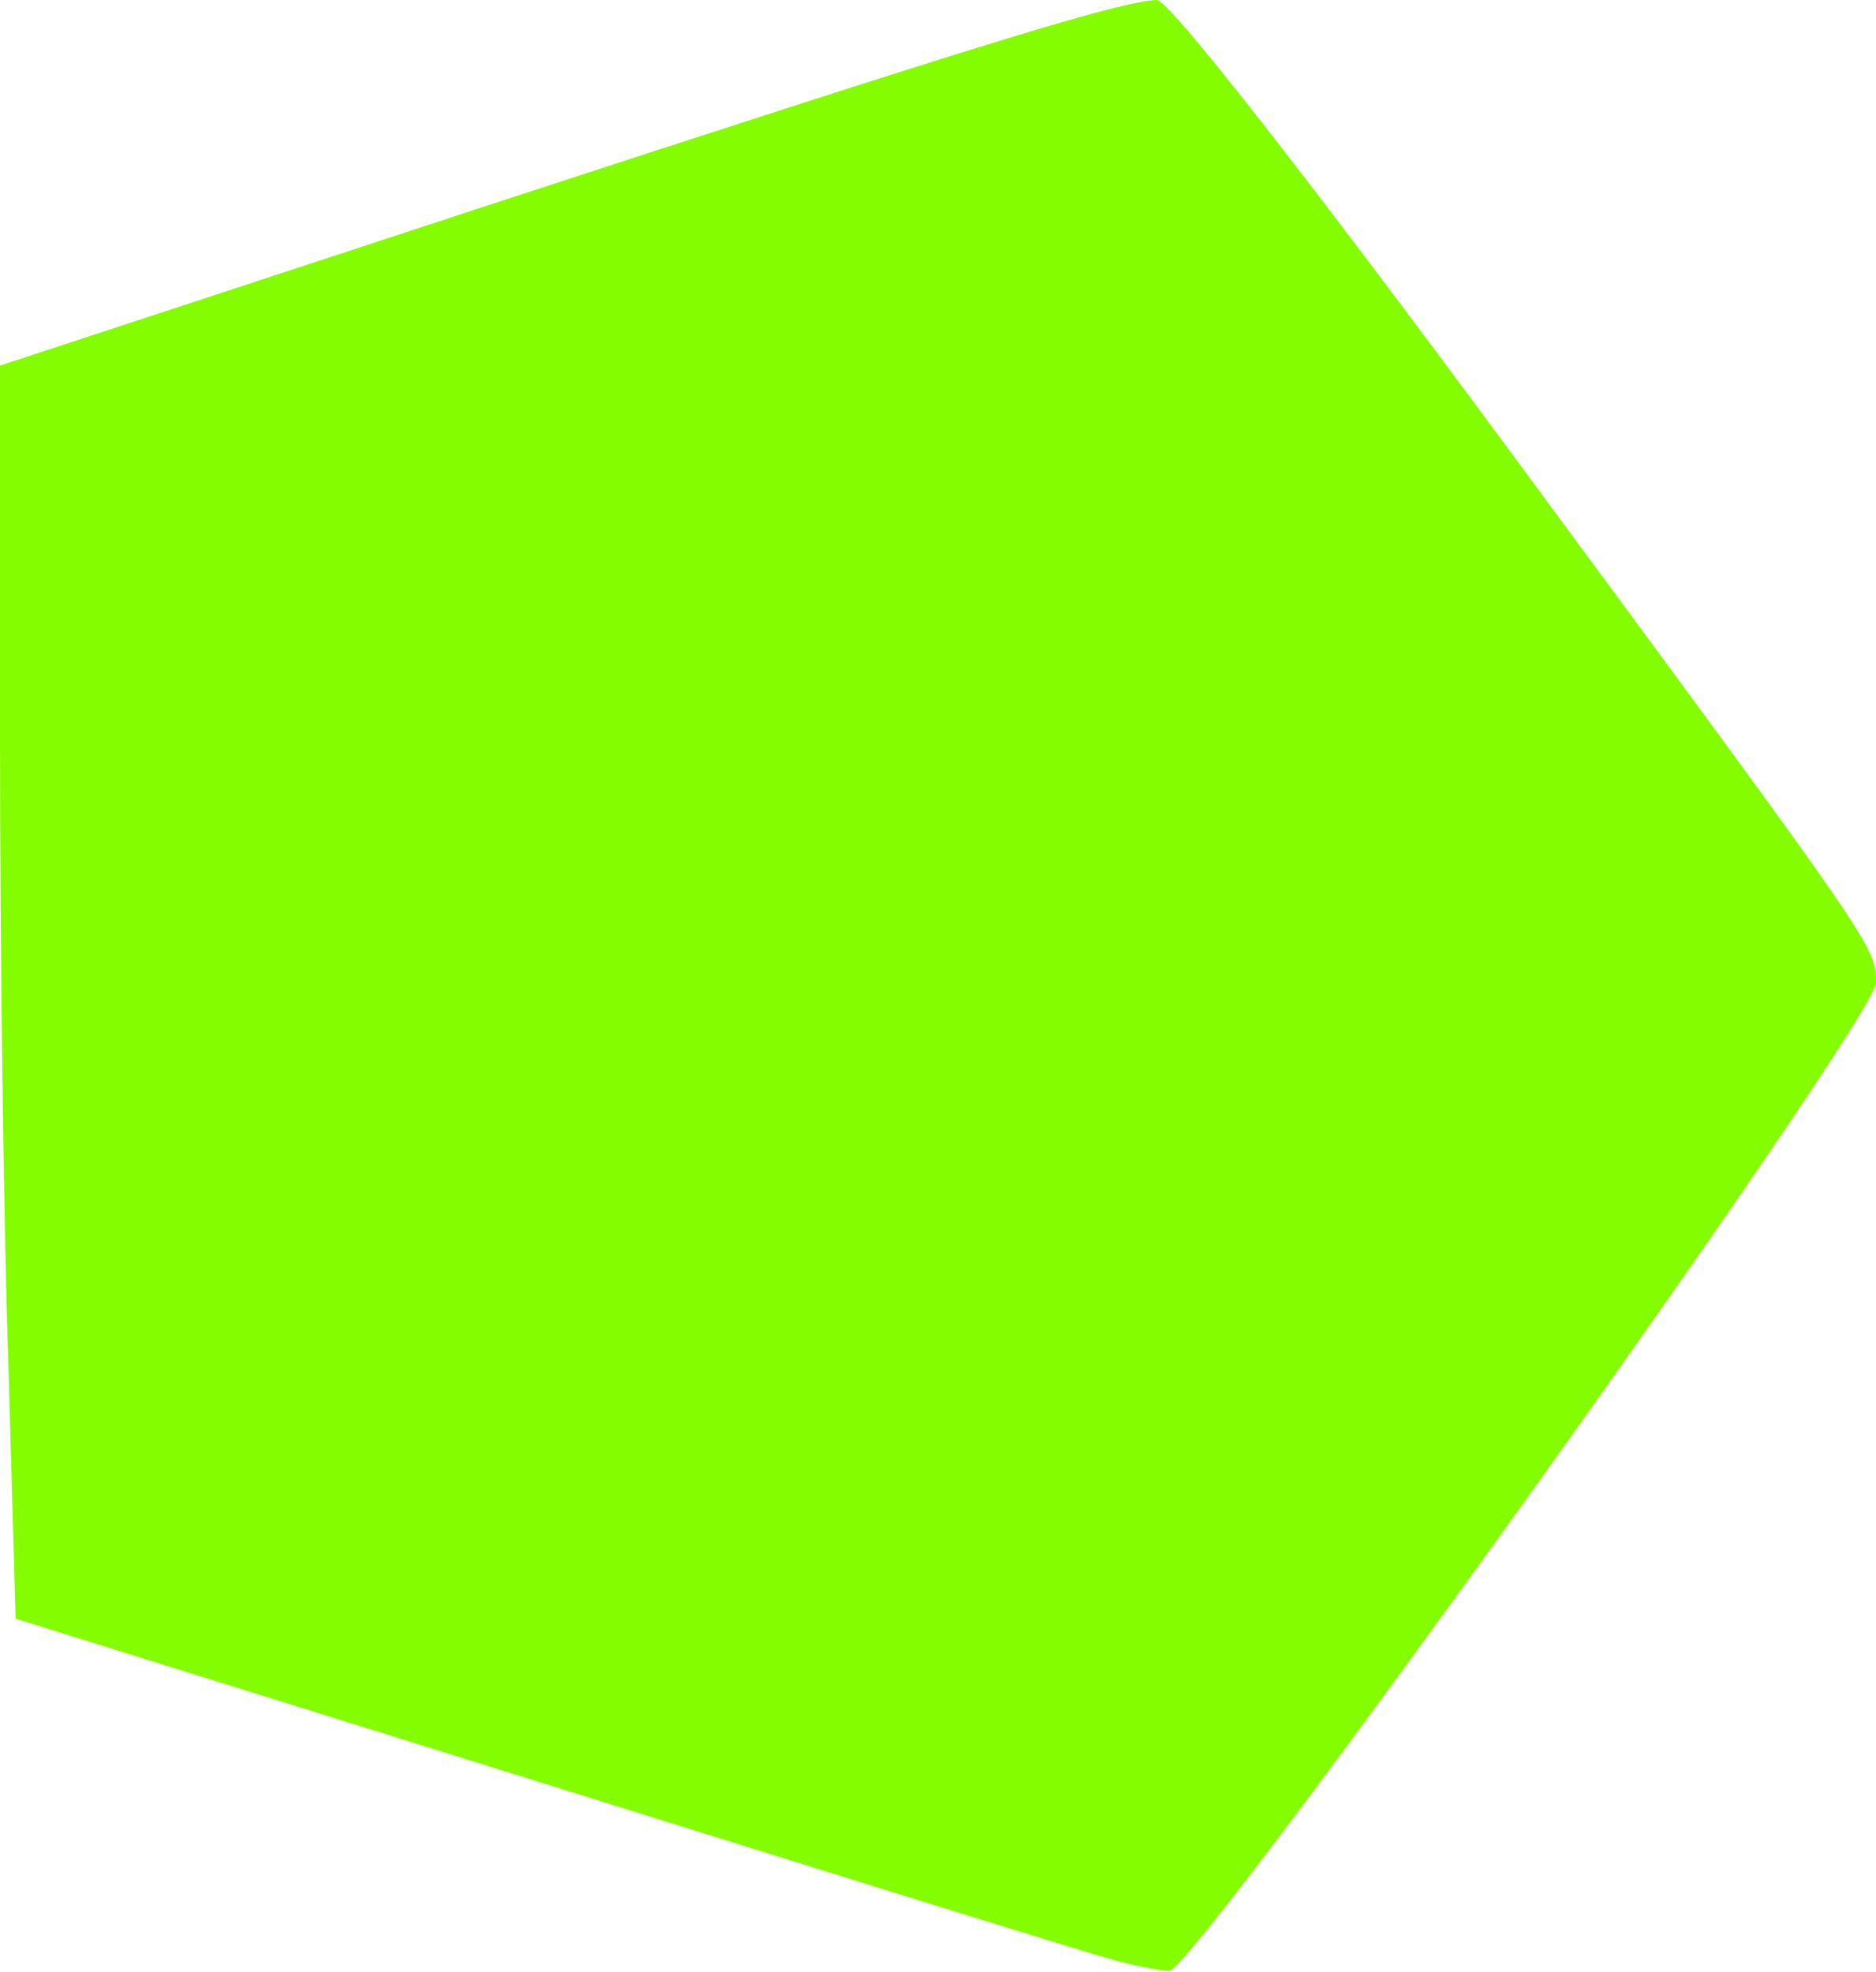 <!DOCTYPE svg PUBLIC "-//W3C//DTD SVG 20010904//EN" "http://www.w3.org/TR/2001/REC-SVG-20010904/DTD/svg10.dtd">
<svg version="1.0" xmlns="http://www.w3.org/2000/svg" width="156px" height="164px" viewBox="0 0 1560 1640" preserveAspectRatio="xMidYMid meet">
<g id="layer1" fill="#84fd00" stroke="none">
 <path d="M920 1628 c-19 -5 -231 -71 -471 -146 l-436 -136 -6 -210 c-4 -115 -7 -349 -7 -521 l0 -311 408 -134 c413 -135 524 -169 554 -170 10 0 120 140 295 377 306 415 302 409 303 440 0 31 -567 823 -588 822 -10 -1 -33 -5 -52 -11z"/>
 </g>

</svg>